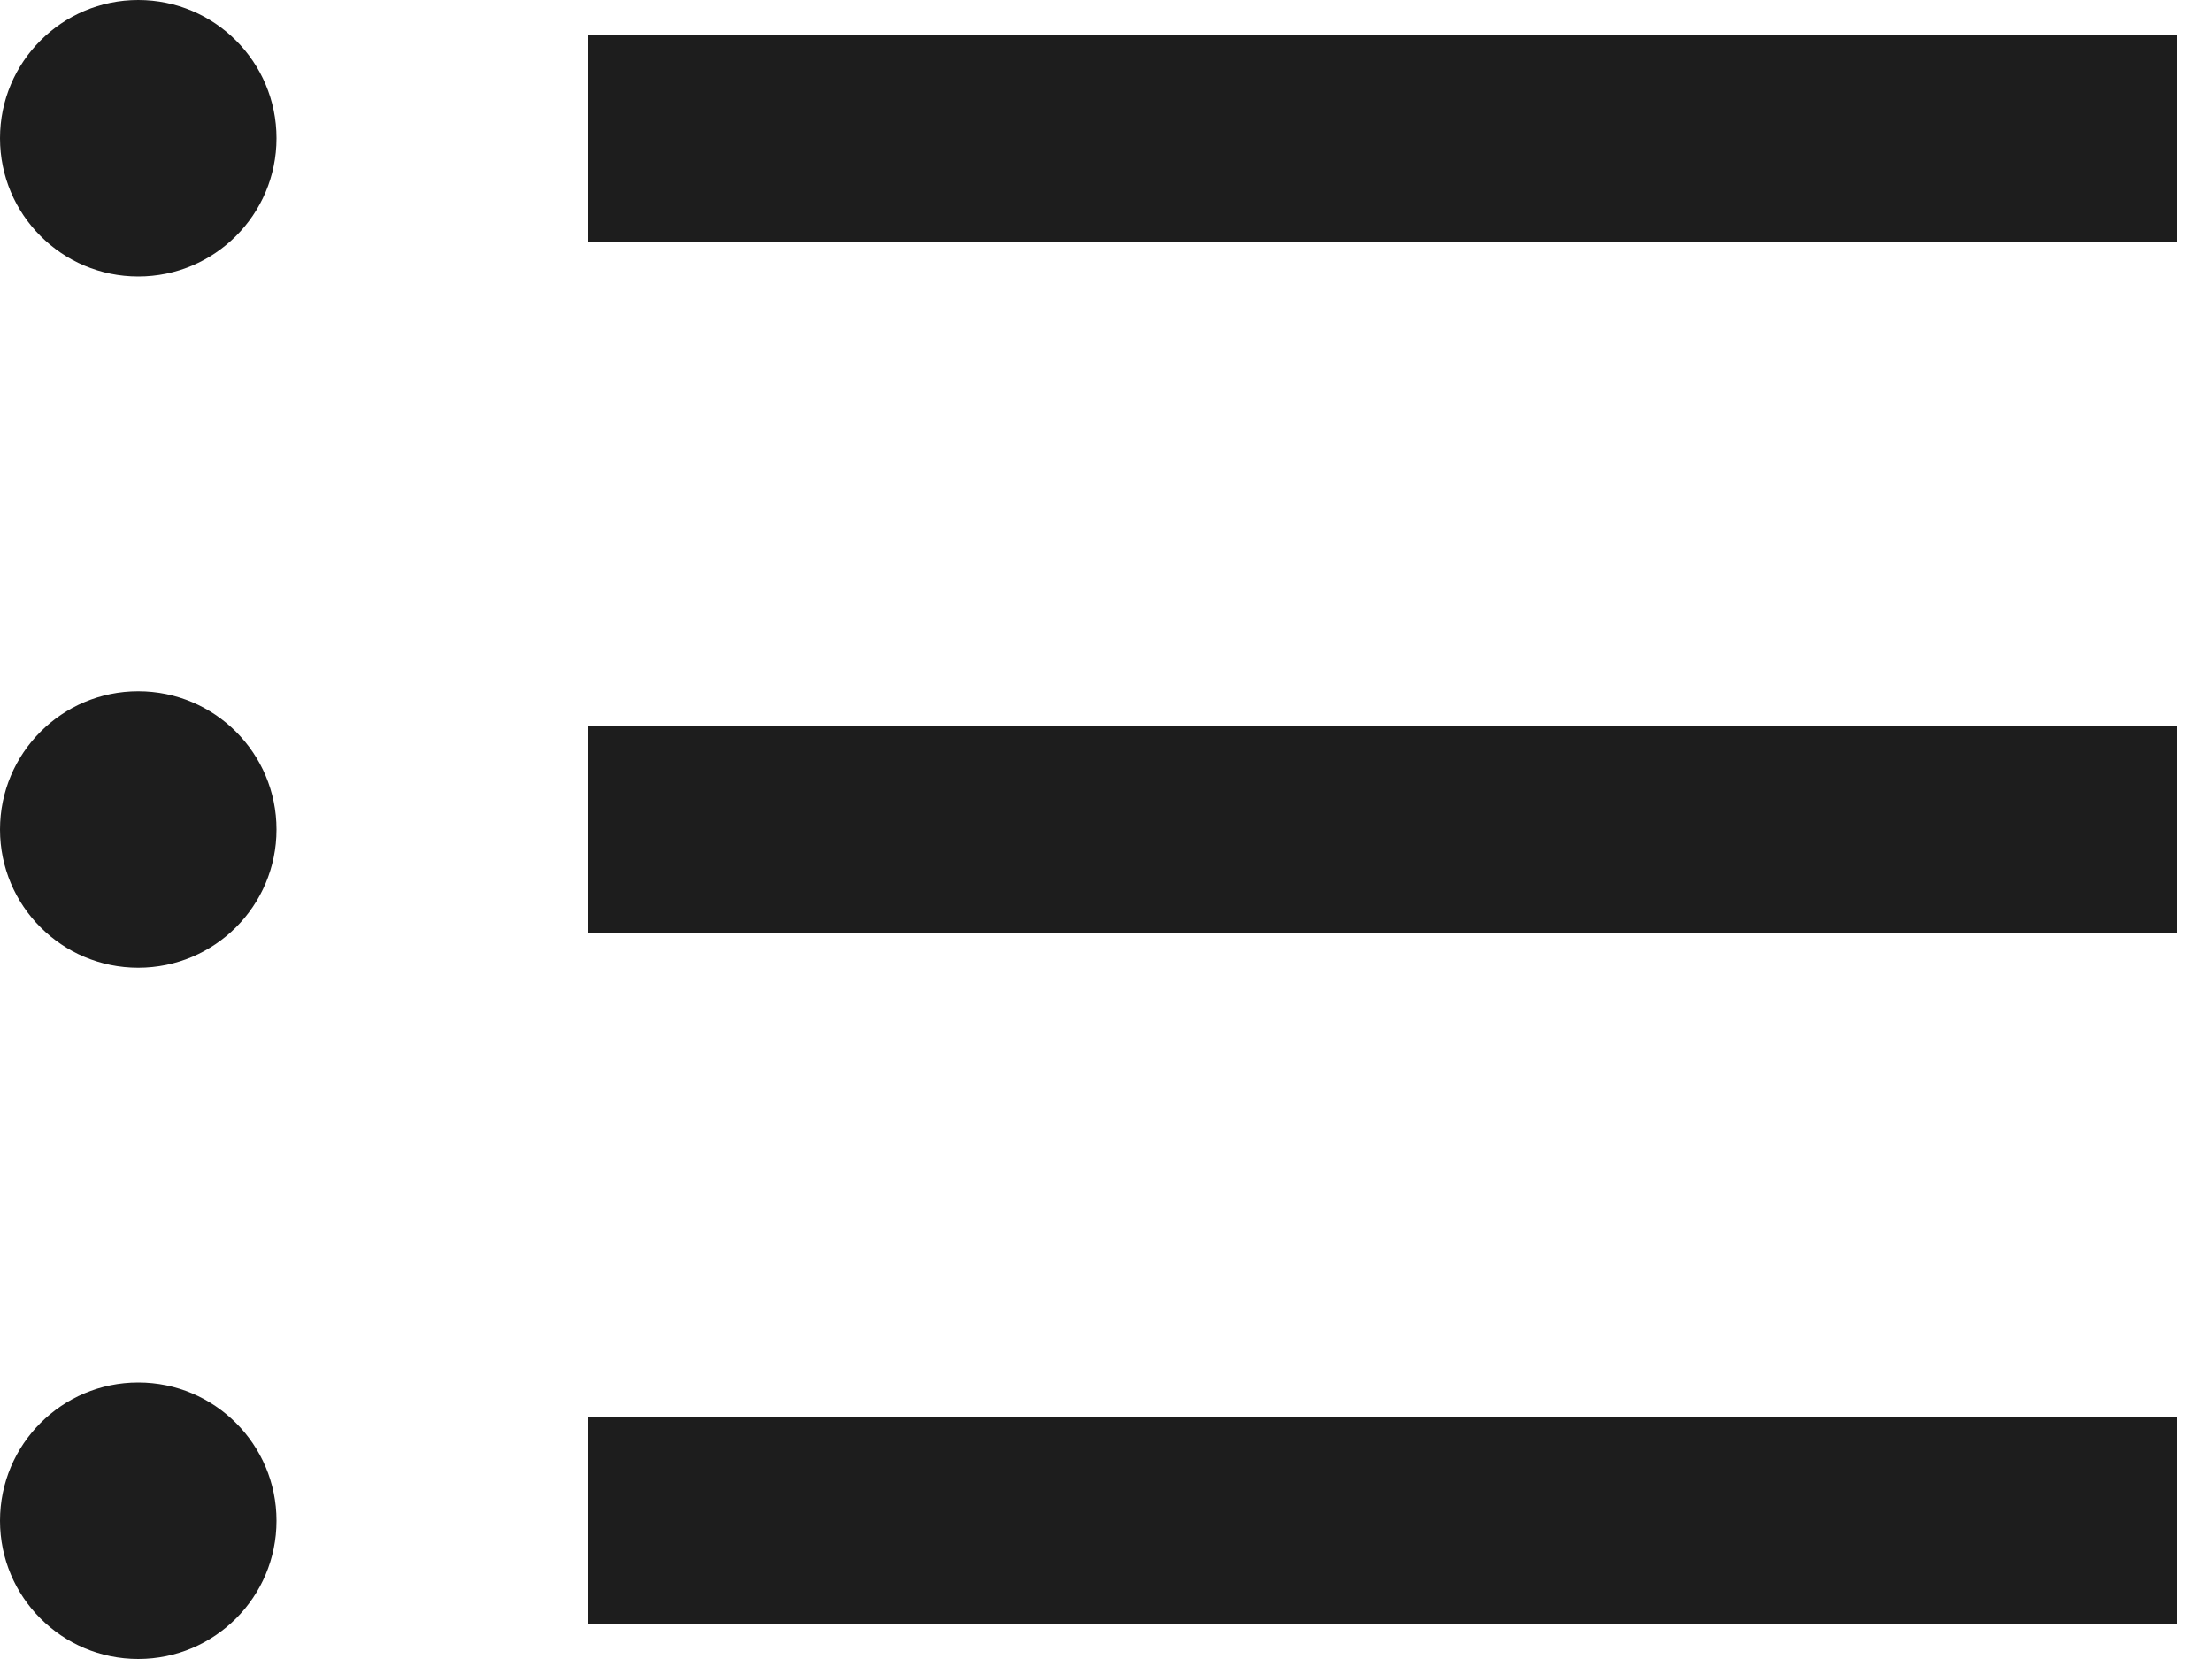 <svg xmlns="http://www.w3.org/2000/svg" width="16" height="12" viewBox="0 0 16 12">
    <g fill="none" fill-rule="evenodd">
        <g transform="translate(0 10)">
            <path stroke="#1D1D1D" stroke-linecap="square" stroke-width="1.5" d="M5 1h10"/>
            <circle cx="1" cy="1" r="1" fill="#1D1D1D"/>
        </g>
        <g transform="translate(0 5)">
            <path stroke="#1D1D1D" stroke-linecap="square" stroke-width="1.5" d="M5 1h10"/>
            <circle cx="1" cy="1" r="1" fill="#1D1D1D"/>
        </g>
        <g>
            <path stroke="#1D1D1D" stroke-linecap="square" stroke-width="1.5" d="M5 1h10"/>
            <circle cx="1" cy="1" r="1" fill="#1D1D1D"/>
        </g>
    </g>
</svg>
